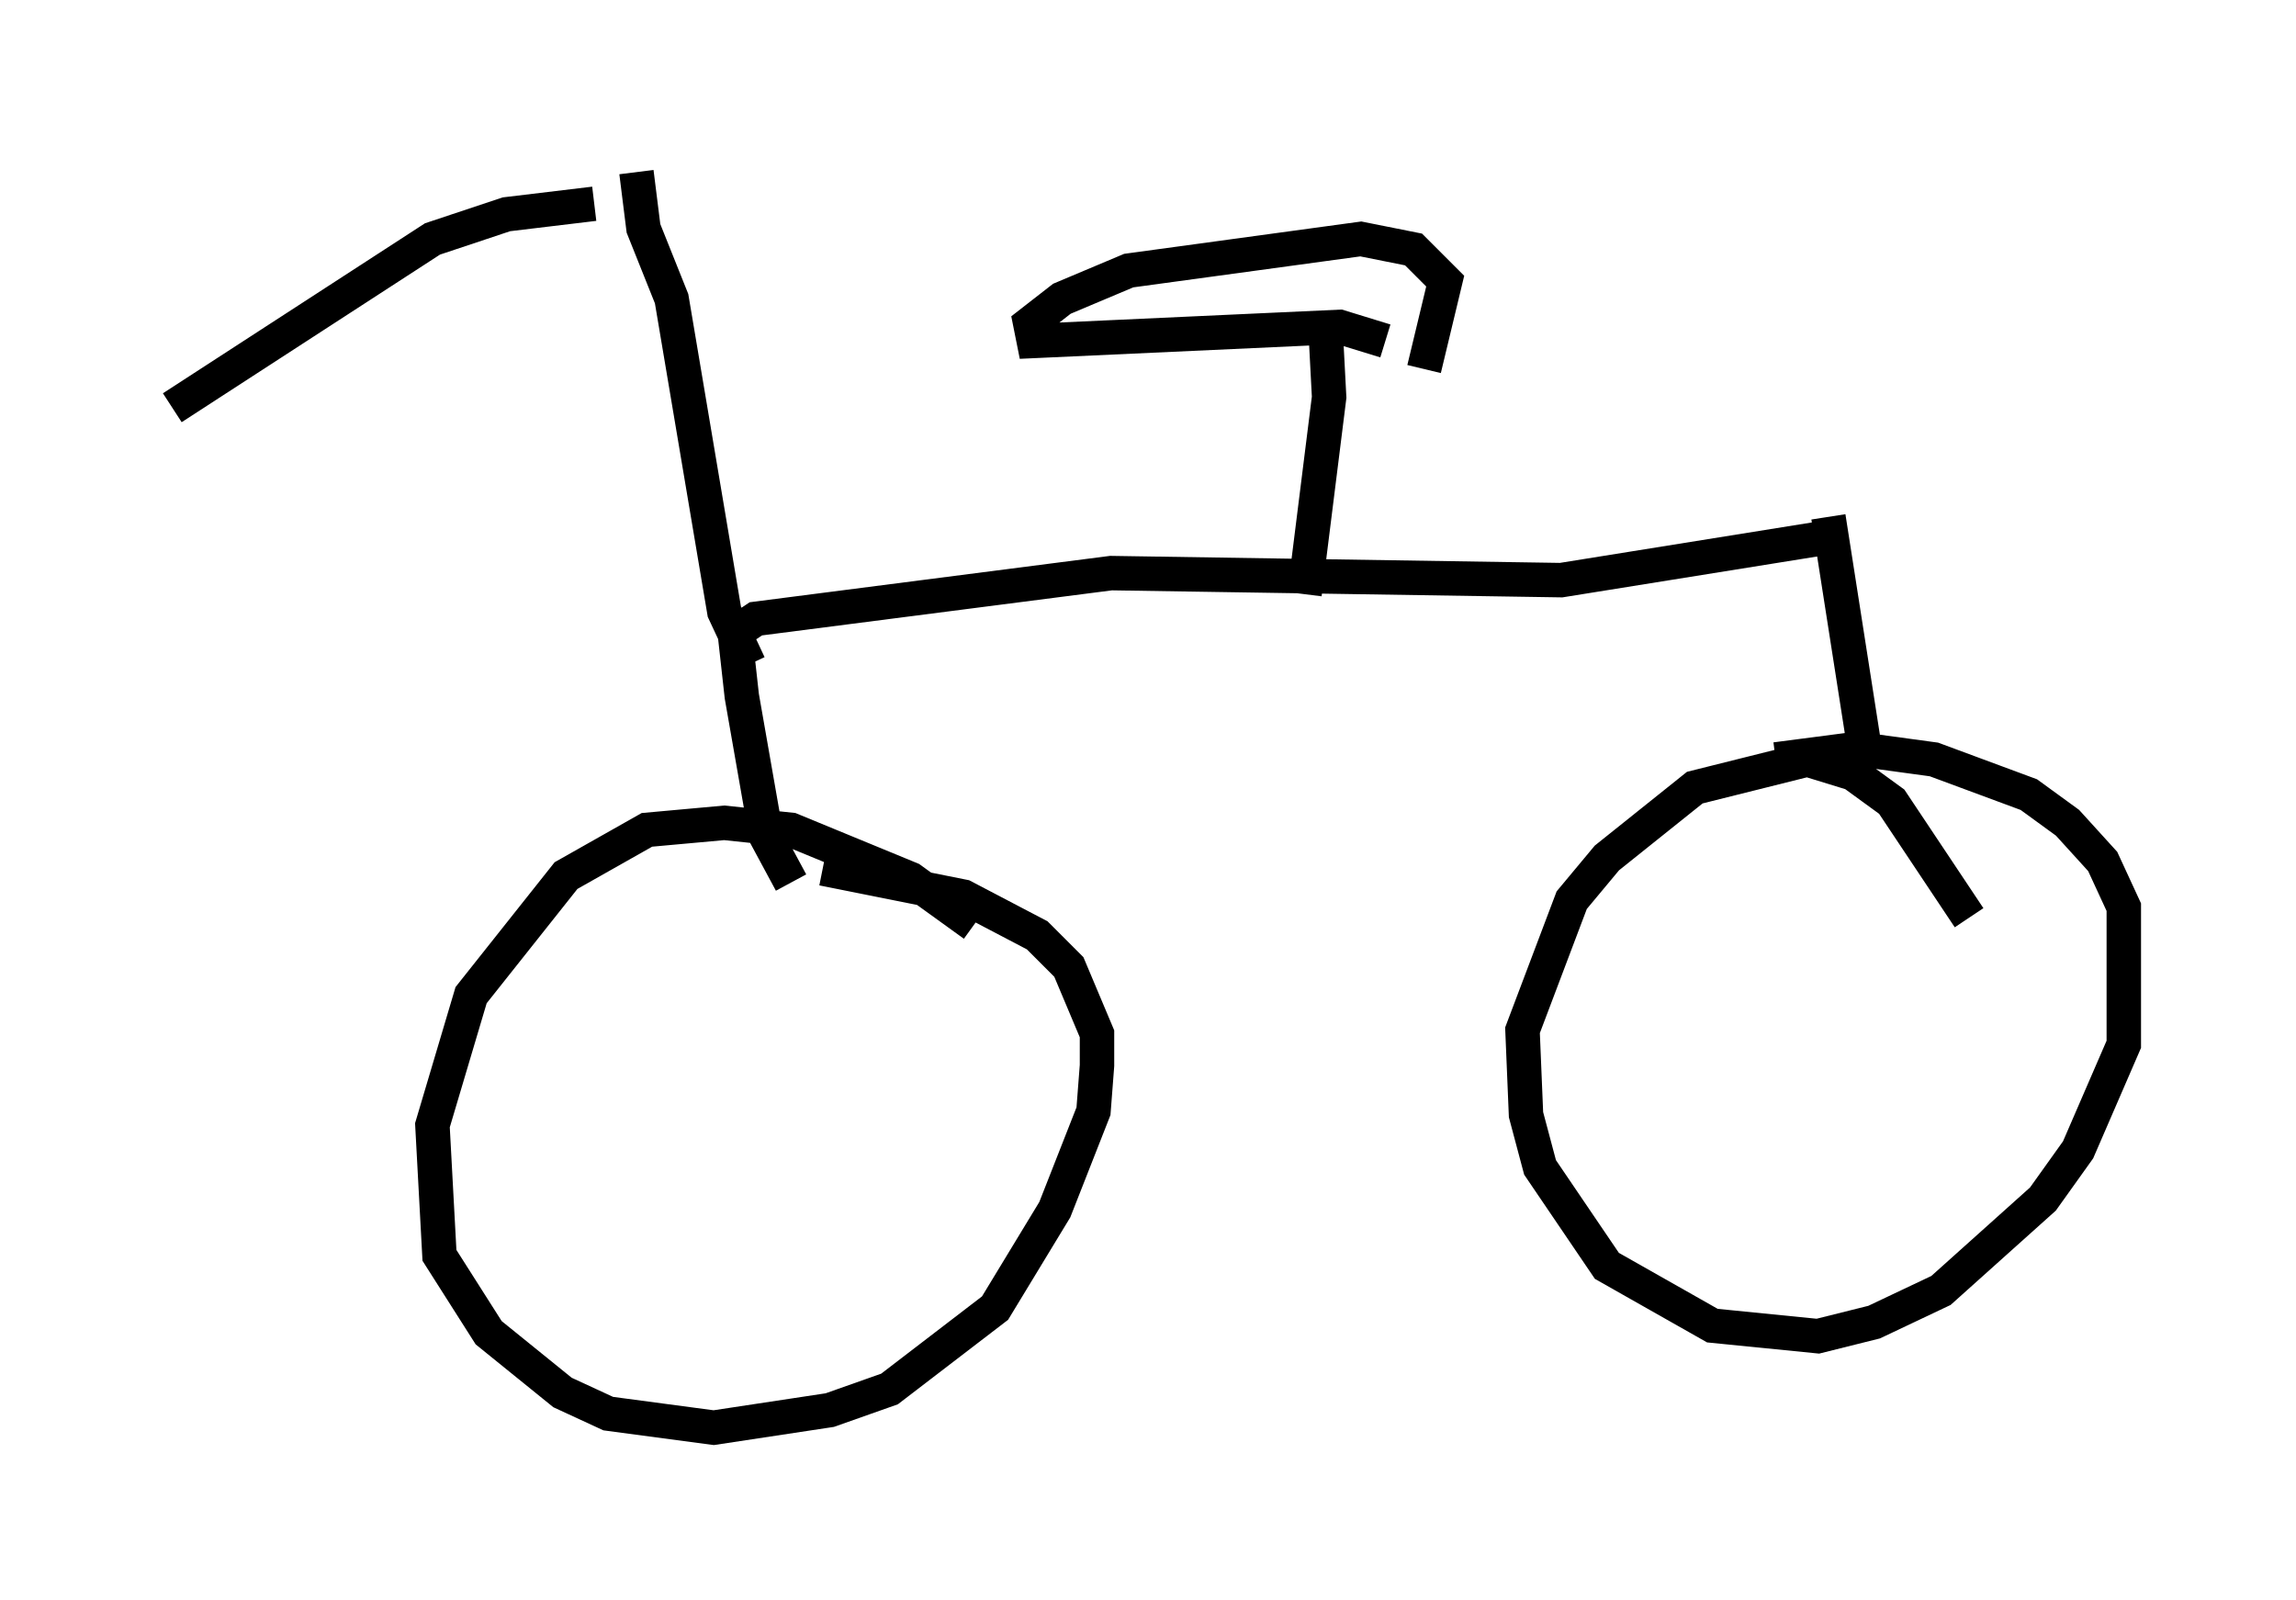 <?xml version="1.0" encoding="utf-8" ?>
<svg baseProfile="full" height="46.444" version="1.1" width="66.657" xmlns="http://www.w3.org/2000/svg" xmlns:ev="http://www.w3.org/2001/xml-events" xmlns:xlink="http://www.w3.org/1999/xlink"><defs /><rect fill="white" height="46.444" width="66.657" x="0" y="0" /><path d="M30.011, 28.684 m-1.735, -1.838 l-1.838, -1.327 -3.471, -1.429 l-1.94, -0.204 -2.246, 0.204 l-2.348, 1.327 -2.756, 3.471 l-1.123, 3.777 0.204, 3.777 l1.429, 2.246 2.144, 1.735 l1.327, 0.613 3.063, 0.408 l3.369, -0.51 1.735, -0.613 l3.063, -2.348 1.735, -2.858 l1.123, -2.858 0.102, -1.327 l0.0, -0.919 -0.817, -1.94 l-0.919, -0.919 -2.144, -1.123 l-4.083, -0.817 m-0.919, 0.408 l-0.715, -1.327 -0.715, -4.083 l-0.204, -1.838 0.613, -0.408 l10.311, -1.327 13.067, 0.204 l8.269, -1.327 m-0.51, -0.51 l1.021, 6.533 m3.063, 5.104 l-2.246, -3.369 -1.123, -0.817 l-1.327, -0.408 -3.267, 0.817 l-2.552, 2.042 -1.021, 1.225 l-1.429, 3.777 0.102, 2.45 l0.408, 1.531 1.94, 2.858 l3.063, 1.735 3.063, 0.306 l1.633, -0.408 1.94, -0.919 l2.96, -2.654 1.021, -1.429 l1.327, -3.063 0.0, -3.981 l-0.613, -1.327 -1.021, -1.123 l-1.123, -0.817 -2.756, -1.021 l-2.246, -0.306 -2.348, 0.306 m-13.679, -4.798 l0.715, -5.717 -0.102, -1.94 m1.735, 0.306 l-1.327, -0.408 -8.881, 0.408 l-0.102, -0.51 0.919, -0.715 l1.94, -0.817 6.738, -0.919 l1.531, 0.306 0.919, 0.919 l-0.613, 2.552 m-19.6, 8.575 l-0.715, -1.531 -1.531, -9.086 l-0.817, -2.042 -0.204, -1.633 m-1.225, 0.919 l-2.552, 0.306 -2.144, 0.715 l-7.554, 4.9 " fill="none" stroke="black" stroke-width="1" /></svg>